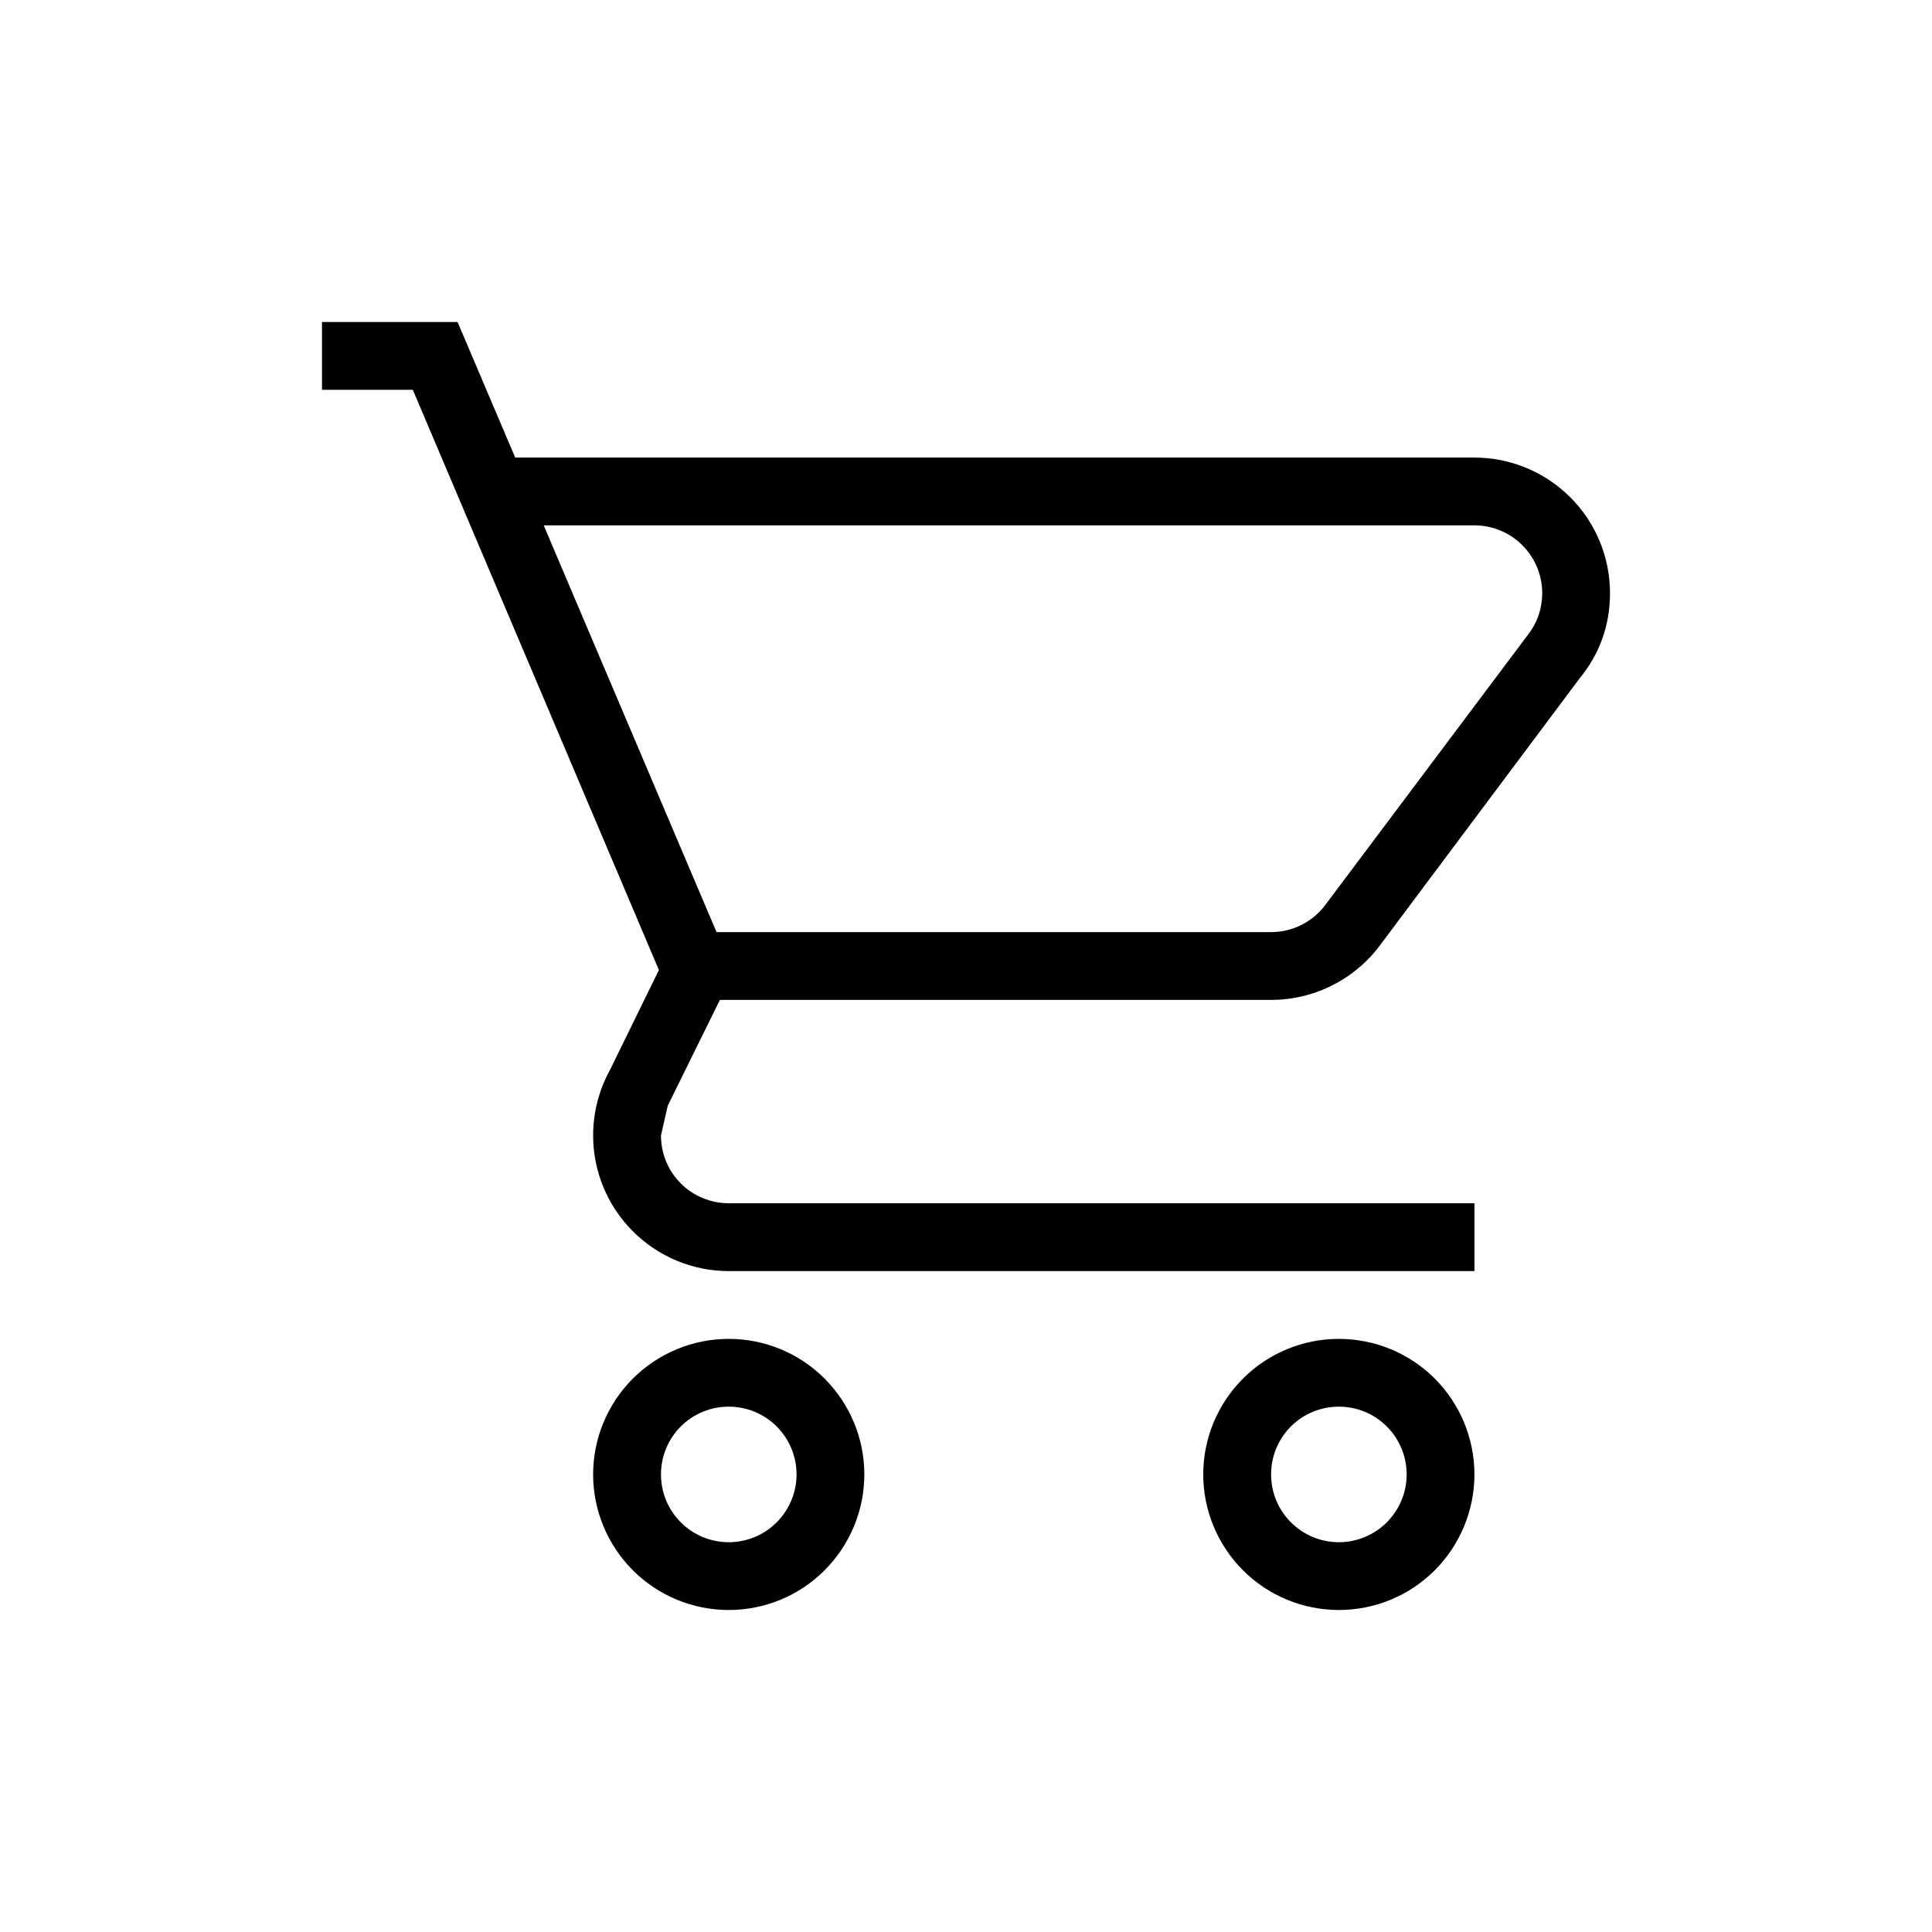 <svg width="24" height="24" viewBox="0 0 24 24" fill="none" xmlns="http://www.w3.org/2000/svg">
<path d="M16.632 16.632C17.078 16.632 17.507 16.809 17.823 17.125C18.138 17.441 18.316 17.869 18.316 18.316C18.316 18.762 18.138 19.191 17.823 19.507C17.507 19.823 17.078 20 16.632 20C16.185 20 15.757 19.823 15.441 19.507C15.125 19.191 14.947 18.762 14.947 18.316C14.947 17.869 15.125 17.441 15.441 17.125C15.757 16.809 16.185 16.632 16.632 16.632ZM16.632 17.474C16.408 17.474 16.194 17.562 16.036 17.72C15.878 17.878 15.79 18.092 15.79 18.316C15.79 18.539 15.878 18.753 16.036 18.911C16.194 19.069 16.408 19.158 16.632 19.158C16.855 19.158 17.069 19.069 17.227 18.911C17.385 18.753 17.474 18.539 17.474 18.316C17.474 18.092 17.385 17.878 17.227 17.72C17.069 17.562 16.855 17.474 16.632 17.474ZM9.053 16.632C9.499 16.632 9.928 16.809 10.243 17.125C10.559 17.441 10.737 17.869 10.737 18.316C10.737 18.762 10.559 19.191 10.243 19.507C9.928 19.823 9.499 20 9.053 20C8.606 20 8.178 19.823 7.862 19.507C7.546 19.191 7.368 18.762 7.368 18.316C7.368 17.869 7.546 17.441 7.862 17.125C8.178 16.809 8.606 16.632 9.053 16.632ZM9.053 17.474C8.829 17.474 8.615 17.562 8.457 17.72C8.299 17.878 8.211 18.092 8.211 18.316C8.211 18.539 8.299 18.753 8.457 18.911C8.615 19.069 8.829 19.158 9.053 19.158C9.276 19.158 9.49 19.069 9.648 18.911C9.806 18.753 9.895 18.539 9.895 18.316C9.895 18.092 9.806 17.878 9.648 17.72C9.49 17.562 9.276 17.474 9.053 17.474ZM18.316 6.526H6.754L8.901 11.579H15.79C16.067 11.579 16.312 11.444 16.463 11.242L18.989 7.874C19.099 7.731 19.158 7.554 19.158 7.368C19.158 7.145 19.069 6.931 18.911 6.773C18.753 6.615 18.539 6.526 18.316 6.526ZM15.79 12.421H8.943L8.295 13.735L8.211 14.105C8.211 14.329 8.299 14.543 8.457 14.701C8.615 14.859 8.829 14.947 9.053 14.947H18.316V15.79H9.053C8.606 15.79 8.178 15.612 7.862 15.296C7.546 14.98 7.368 14.552 7.368 14.105C7.368 13.819 7.441 13.538 7.579 13.288L8.185 12.05L5.128 4.842H4V4H5.684L6.4 5.684H18.316C18.762 5.684 19.191 5.862 19.507 6.178C19.823 6.493 20 6.922 20 7.368C20 7.789 19.857 8.143 19.621 8.429L17.171 11.705C16.867 12.135 16.362 12.421 15.79 12.421Z" fill="black"/>
</svg>
